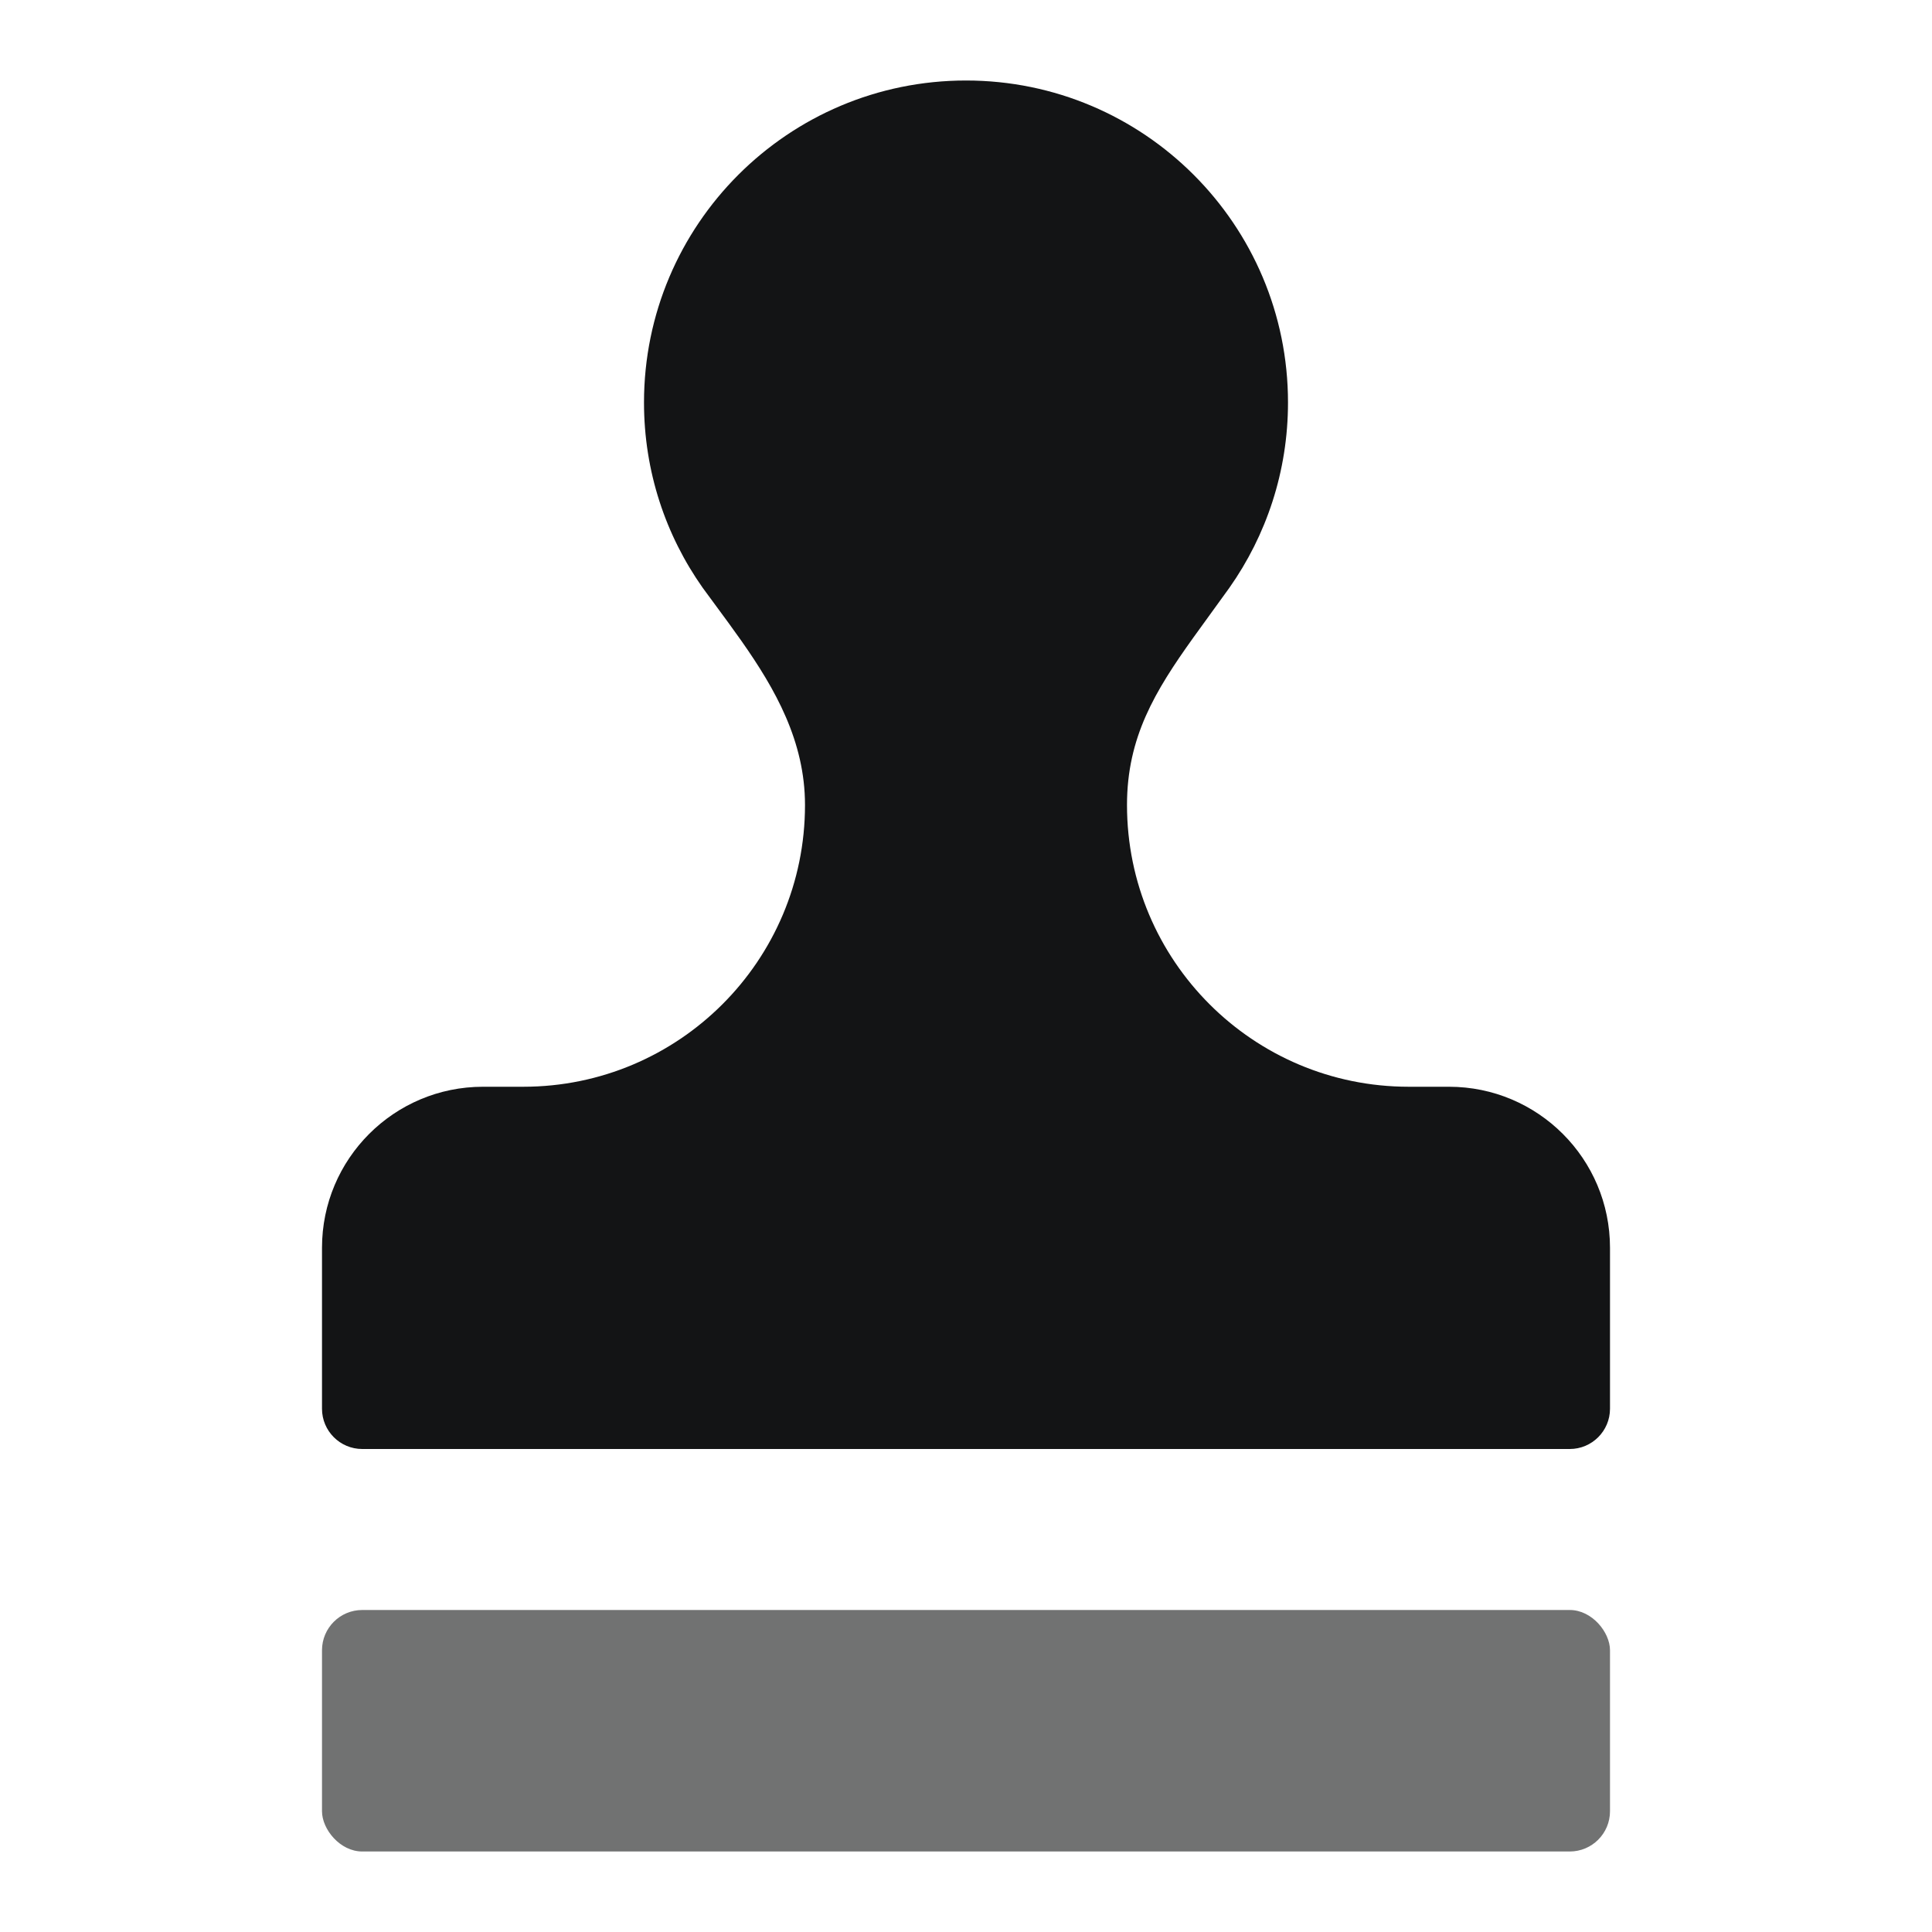 <?xml version="1.0" encoding="UTF-8"?>
<svg width="48px" height="48px" viewBox="0 0 48 48" version="1.1" xmlns="http://www.w3.org/2000/svg" xmlns:xlink="http://www.w3.org/1999/xlink">
    <title>确认样终审</title>
    <g id="确认样终审" stroke="none" stroke-width="1" fill="none" fill-rule="evenodd">
        <g id="编组" transform="translate(8, 2)" fill="#131415">
            <rect id="矩形" opacity="0.6" x="0" y="38" width="32" height="6" rx="1"></rect>
            <path d="M32,33 C32,33.552 31.552,34 31,34 L1,34 C0.448,34 0,33.552 0,33 L0,29 C0,26.791 1.791,25 4,25 L5,25 C8.866,25 12,21.866 12,18 C12,16.42 11.263,15.121 10.419,13.921 L10.099,13.475 L10.099,13.475 L9.458,12.603 L9.458,12.603 C8.539,11.301 8,9.714 8,8 C8,3.582 11.582,0 16,0 C20.418,0 24,3.582 24,8 C24,9.714 23.461,11.301 22.544,12.603 L21.646,13.844 C20.693,15.175 20,16.321 20,18 C20,21.866 23.134,25 27,25 L28,25 C30.209,25 32,26.791 32,29 L32,33 Z" id="路径"></path>
        </g>
    </g>
</svg>